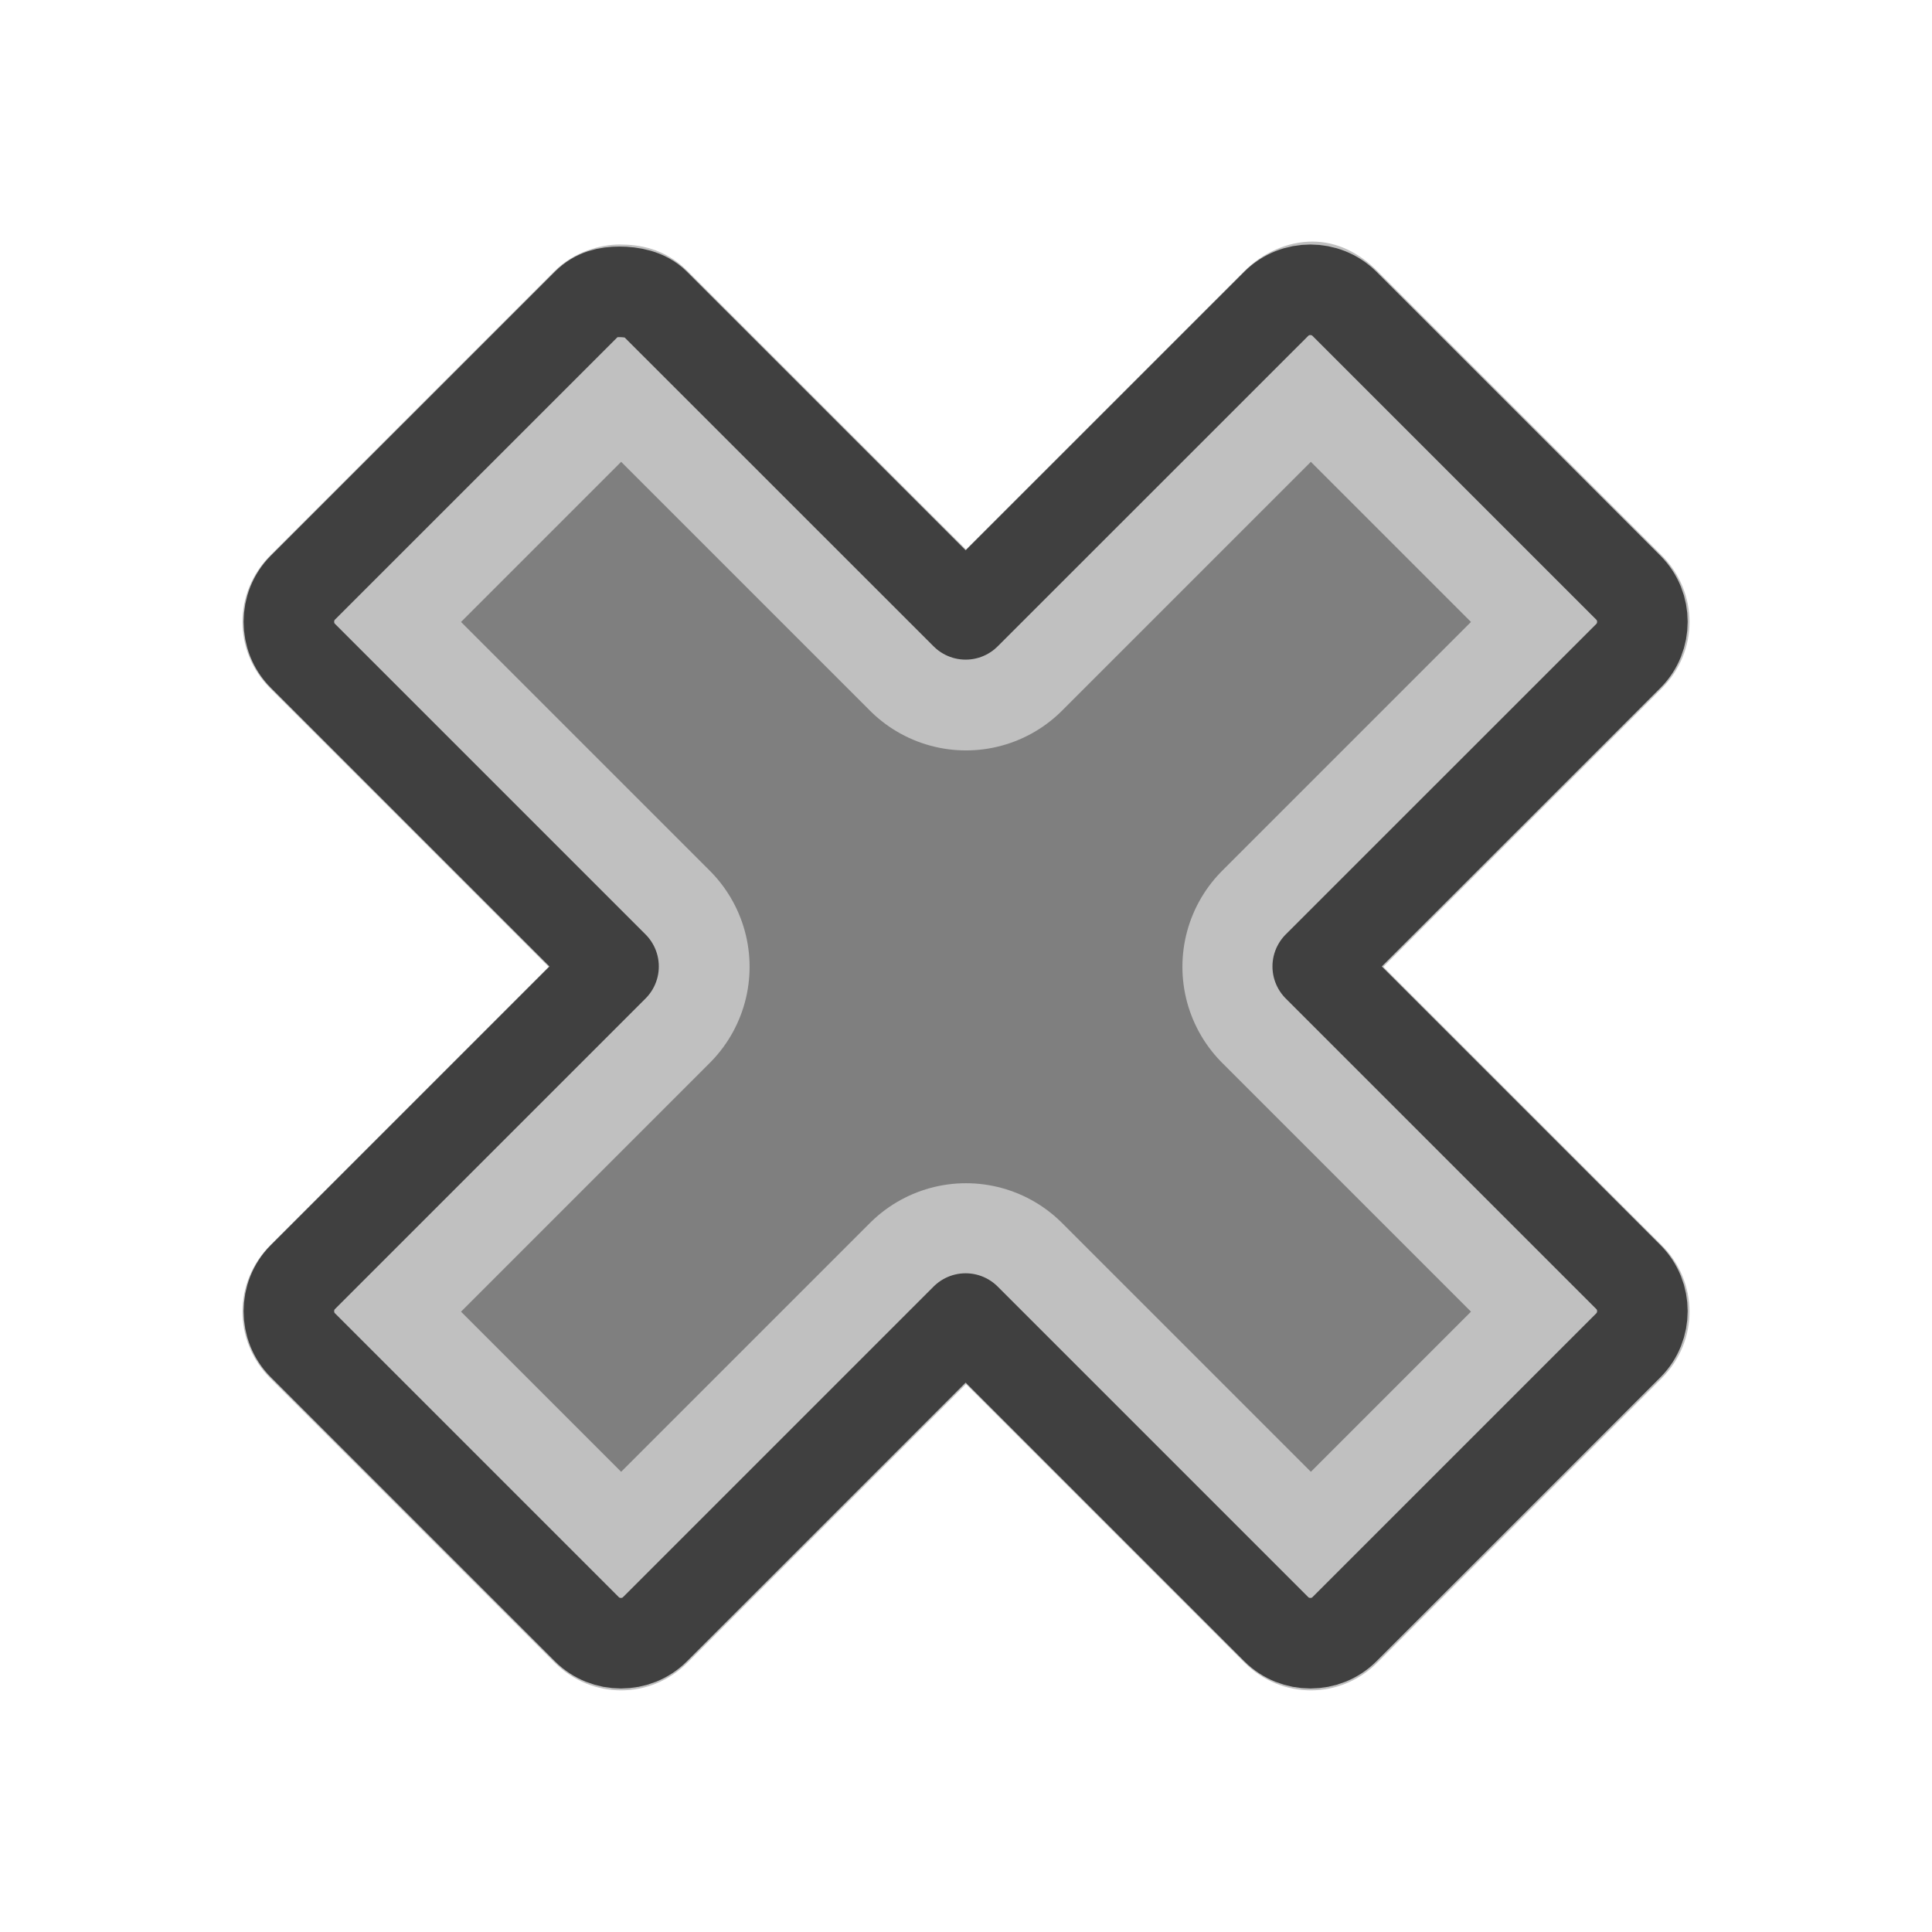 <?xml version="1.0" encoding="UTF-8" standalone="no"?>
<!-- Created with Inkscape (http://www.inkscape.org/) -->

<svg
   xmlns:dc="http://purl.org/dc/elements/1.1/"
   xmlns:cc="http://creativecommons.org/ns#"
   xmlns:rdf="http://www.w3.org/1999/02/22-rdf-syntax-ns#"
   xmlns:svg="http://www.w3.org/2000/svg"
   xmlns="http://www.w3.org/2000/svg"
   xmlns:sodipodi="http://sodipodi.sourceforge.net/DTD/sodipodi-0.dtd"
   xmlns:inkscape="http://www.inkscape.org/namespaces/inkscape"
   width="16"
   height="16"
   id="svg2"
   sodipodi:version="0.32"
   inkscape:version="0.47 r22583"
   version="1.0"
   inkscape:export-filename="/home/nathaniel/workspace/Peakaboo_SwingGUI/src/peakaboo/ui/swing/icons/16/window-close.png"
   inkscape:export-xdpi="90"
   inkscape:export-ydpi="90"
   sodipodi:docname="window-close.svg"
   inkscape:output_extension="org.inkscape.output.svg.inkscape">
  <defs
     id="defs4">
    <inkscape:perspective
       sodipodi:type="inkscape:persp3d"
       inkscape:vp_x="0 : 526.18109 : 1"
       inkscape:vp_y="0 : 1000 : 0"
       inkscape:vp_z="744.09448 : 526.18109 : 1"
       inkscape:persp3d-origin="372.04724 : 350.78739 : 1"
       id="perspective10" />
    <clipPath
       clipPathUnits="userSpaceOnUse"
       id="clipPath3204">
      <path
         style="opacity:1;fill:#e09292;fill-opacity:1;stroke:none;stroke-width:2;stroke-linecap:butt;stroke-linejoin:round;stroke-miterlimit:4;stroke-dasharray:none;stroke-dashoffset:0;stroke-opacity:1"
         d="M 11.656,0.344 C 11.398,0.344 11.134,0.46 10.938,0.656 L 8,3.594 L 5.062,0.656 C 4.818,0.411 4.542,0.375 4.344,0.375 C 4.145,0.375 3.864,0.449 3.656,0.656 L 0.656,3.656 C 0.264,4.049 0.264,4.67 0.656,5.062 L 3.594,8 L 0.656,10.938 C 0.264,11.33 0.264,11.951 0.656,12.344 L 3.656,15.344 C 4.049,15.736 4.67,15.736 5.062,15.344 L 8,12.406 L 10.938,15.344 C 11.33,15.736 11.951,15.736 12.344,15.344 L 15.344,12.344 C 15.736,11.951 15.736,11.33 15.344,10.938 L 12.406,8 L 15.344,5.062 C 15.736,4.67 15.736,4.049 15.344,3.656 L 12.344,0.656 C 12.147,0.46 11.915,0.344 11.656,0.344 z"
         id="path3206" />
    </clipPath>
  </defs>
  <sodipodi:namedview
     id="base"
     pagecolor="#ffffff"
     bordercolor="#666666"
     borderopacity="1.0"
     gridtolerance="10000"
     guidetolerance="10"
     objecttolerance="10"
     inkscape:pageopacity="0.0"
     inkscape:pageshadow="2"
     inkscape:zoom="22.4"
     inkscape:cx="-0.0312954"
     inkscape:cy="7.8230147"
     inkscape:document-units="px"
     inkscape:current-layer="g2817"
     showgrid="false"
     inkscape:window-width="1680"
     inkscape:window-height="914"
     inkscape:window-x="0"
     inkscape:window-y="25"
     inkscape:window-maximized="1" />
  <g
     inkscape:label="Layer 1"
     inkscape:groupmode="layer"
     id="layer1">
    <g
       id="g2817"
       transform="matrix(0.75,0,0,0.75,1.997,1.997)">
      <path
         id="rect2387"
         d="m 4.177,0.56 c -0.134,10e-9 -0.257,0.028 -0.359,0.131 L 0.681,3.827 c -0.205,0.205 -0.205,0.547 0,0.751 L 4.112,8.009 0.681,11.44 c -0.205,0.205 -0.205,0.547 0,0.751 l 3.137,3.137 c 0.205,0.205 0.547,0.205 0.751,0 l 3.431,-3.431 3.431,3.431 c 0.205,0.205 0.547,0.205 0.751,0 l 3.137,-3.137 c 0.205,-0.205 0.205,-0.547 0,-0.751 L 11.888,8.009 15.319,4.579 c 0.205,-0.205 0.205,-0.547 0,-0.751 L 12.182,0.691 c -0.205,-0.205 -0.547,-0.205 -0.751,0 L 8,4.121 4.569,0.691 C 4.467,0.588 4.311,0.56 4.177,0.56 z"
         style="fill:#7f7f7f;fill-opacity:1;stroke:none" />
      <path
         inkscape:export-ydpi="90"
         inkscape:export-xdpi="90"
         transform="matrix(1.046,0,0,1.046,-0.364,-0.355)"
         clip-path="url(#clipPath3204)"
         style="fill:none;stroke:#c0c0c0;stroke-width:2.869;stroke-linecap:butt;stroke-linejoin:round;stroke-miterlimit:4;stroke-opacity:1;stroke-dasharray:none;stroke-dashoffset:0"
         d="M 4.344,0.875 C 4.216,0.875 4.098,0.902 4,1 L 1,4 C 0.804,4.196 0.804,4.523 1,4.719 L 4.281,8 1,11.281 C 0.804,11.477 0.804,11.804 1,12 l 3,3 c 0.196,0.196 0.523,0.196 0.719,0 L 8,11.719 11.281,15 c 0.196,0.196 0.523,0.196 0.719,0 l 3,-3 c 0.196,-0.196 0.196,-0.523 0,-0.719 L 11.719,8 15,4.719 C 15.196,4.523 15.196,4.196 15,4 L 12,1 C 11.804,0.804 11.477,0.804 11.281,1 L 8,4.281 4.719,1 C 4.621,0.902 4.472,0.875 4.344,0.875 z"
         id="path3187" />
      <path
         style="fill:none;stroke:#404040;stroke-width:1;stroke-linecap:butt;stroke-linejoin:round;stroke-miterlimit:4;stroke-opacity:1;stroke-dasharray:none;stroke-dashoffset:0"
         d="m 4.177,0.56 c -0.134,10e-9 -0.257,0.028 -0.359,0.131 L 0.681,3.827 c -0.205,0.205 -0.205,0.547 0,0.751 L 4.112,8.009 0.681,11.44 c -0.205,0.205 -0.205,0.547 0,0.751 l 3.137,3.137 c 0.205,0.205 0.547,0.205 0.751,0 l 3.431,-3.431 3.431,3.431 c 0.205,0.205 0.547,0.205 0.751,0 l 3.137,-3.137 c 0.205,-0.205 0.205,-0.547 0,-0.751 L 11.888,8.009 15.319,4.579 c 0.205,-0.205 0.205,-0.547 0,-0.751 L 12.182,0.691 c -0.205,-0.205 -0.547,-0.205 -0.751,0 L 8,4.121 4.569,0.691 C 4.467,0.588 4.311,0.56 4.177,0.56 z"
         id="path3185" />
    </g>
  </g>
</svg>
